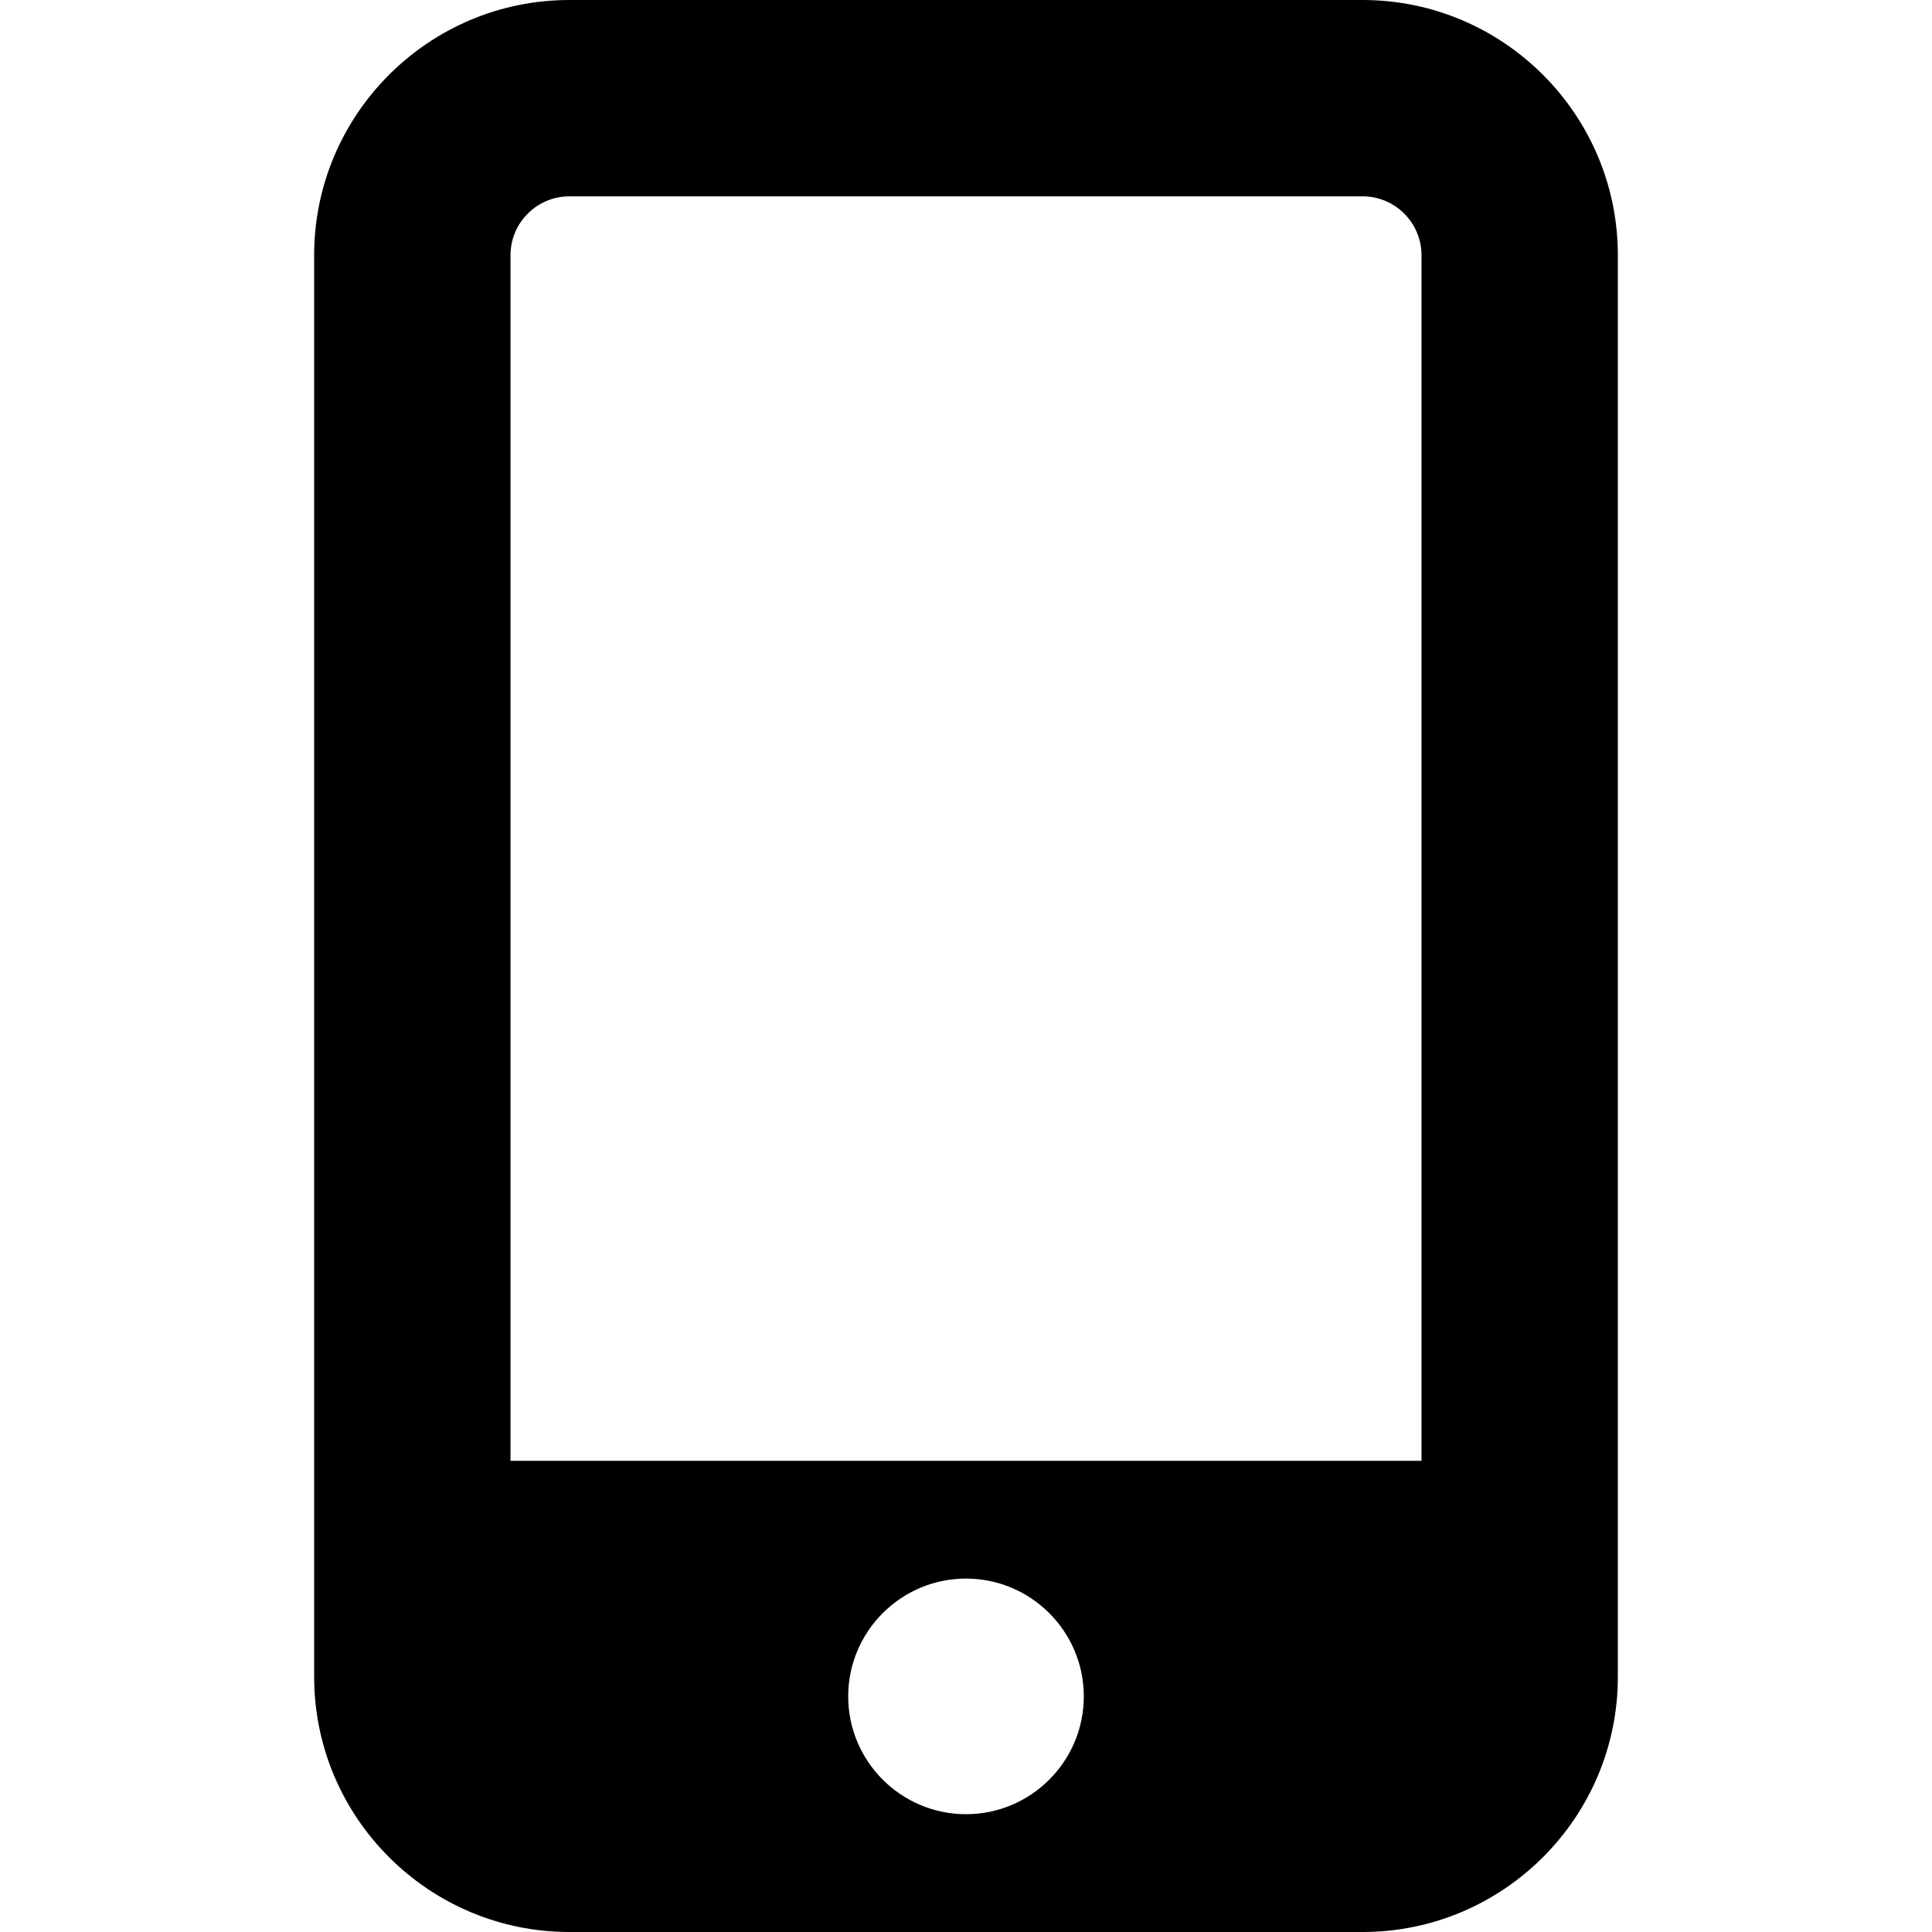 <?xml version="1.0" encoding="iso-8859-1"?>
<!-- Generator: Adobe Illustrator 19.0.0, SVG Export Plug-In . SVG Version: 6.00 Build 0)  -->
<svg version="1.1" id="Layer_1" xmlns="http://www.w3.org/2000/svg" xmlns:xlink="http://www.w3.org/1999/xlink" x="0px" y="0px"
	 viewBox="0 0 492 492" style="enable-background:new 0 0 492 492;" xml:space="preserve">
<path d="M347,0H145c-35.841,0-65,29.159-65,65v362c0,35.841,29.159,65,65,65h202c35.841,0,65-29.159,65-65V65
	C412,29.159,382.841,0,347,0z M246,462c-16.542,0-30-13.458-30-30s13.458-30,30-30s30,13.458,30,30S262.542,462,246,462z M362,372
	H130V65c0-8.271,6.729-15,15-15h202c8.271,0,15,6.729,15,15V372z"/>
<g>
</g>
<g>
</g>
<g>
</g>
<g>
</g>
<g>
</g>
<g>
</g>
<g>
</g>
<g>
</g>
<g>
</g>
<g>
</g>
<g>
</g>
<g>
</g>
<g>
</g>
<g>
</g>
<g>
</g>
</svg>
